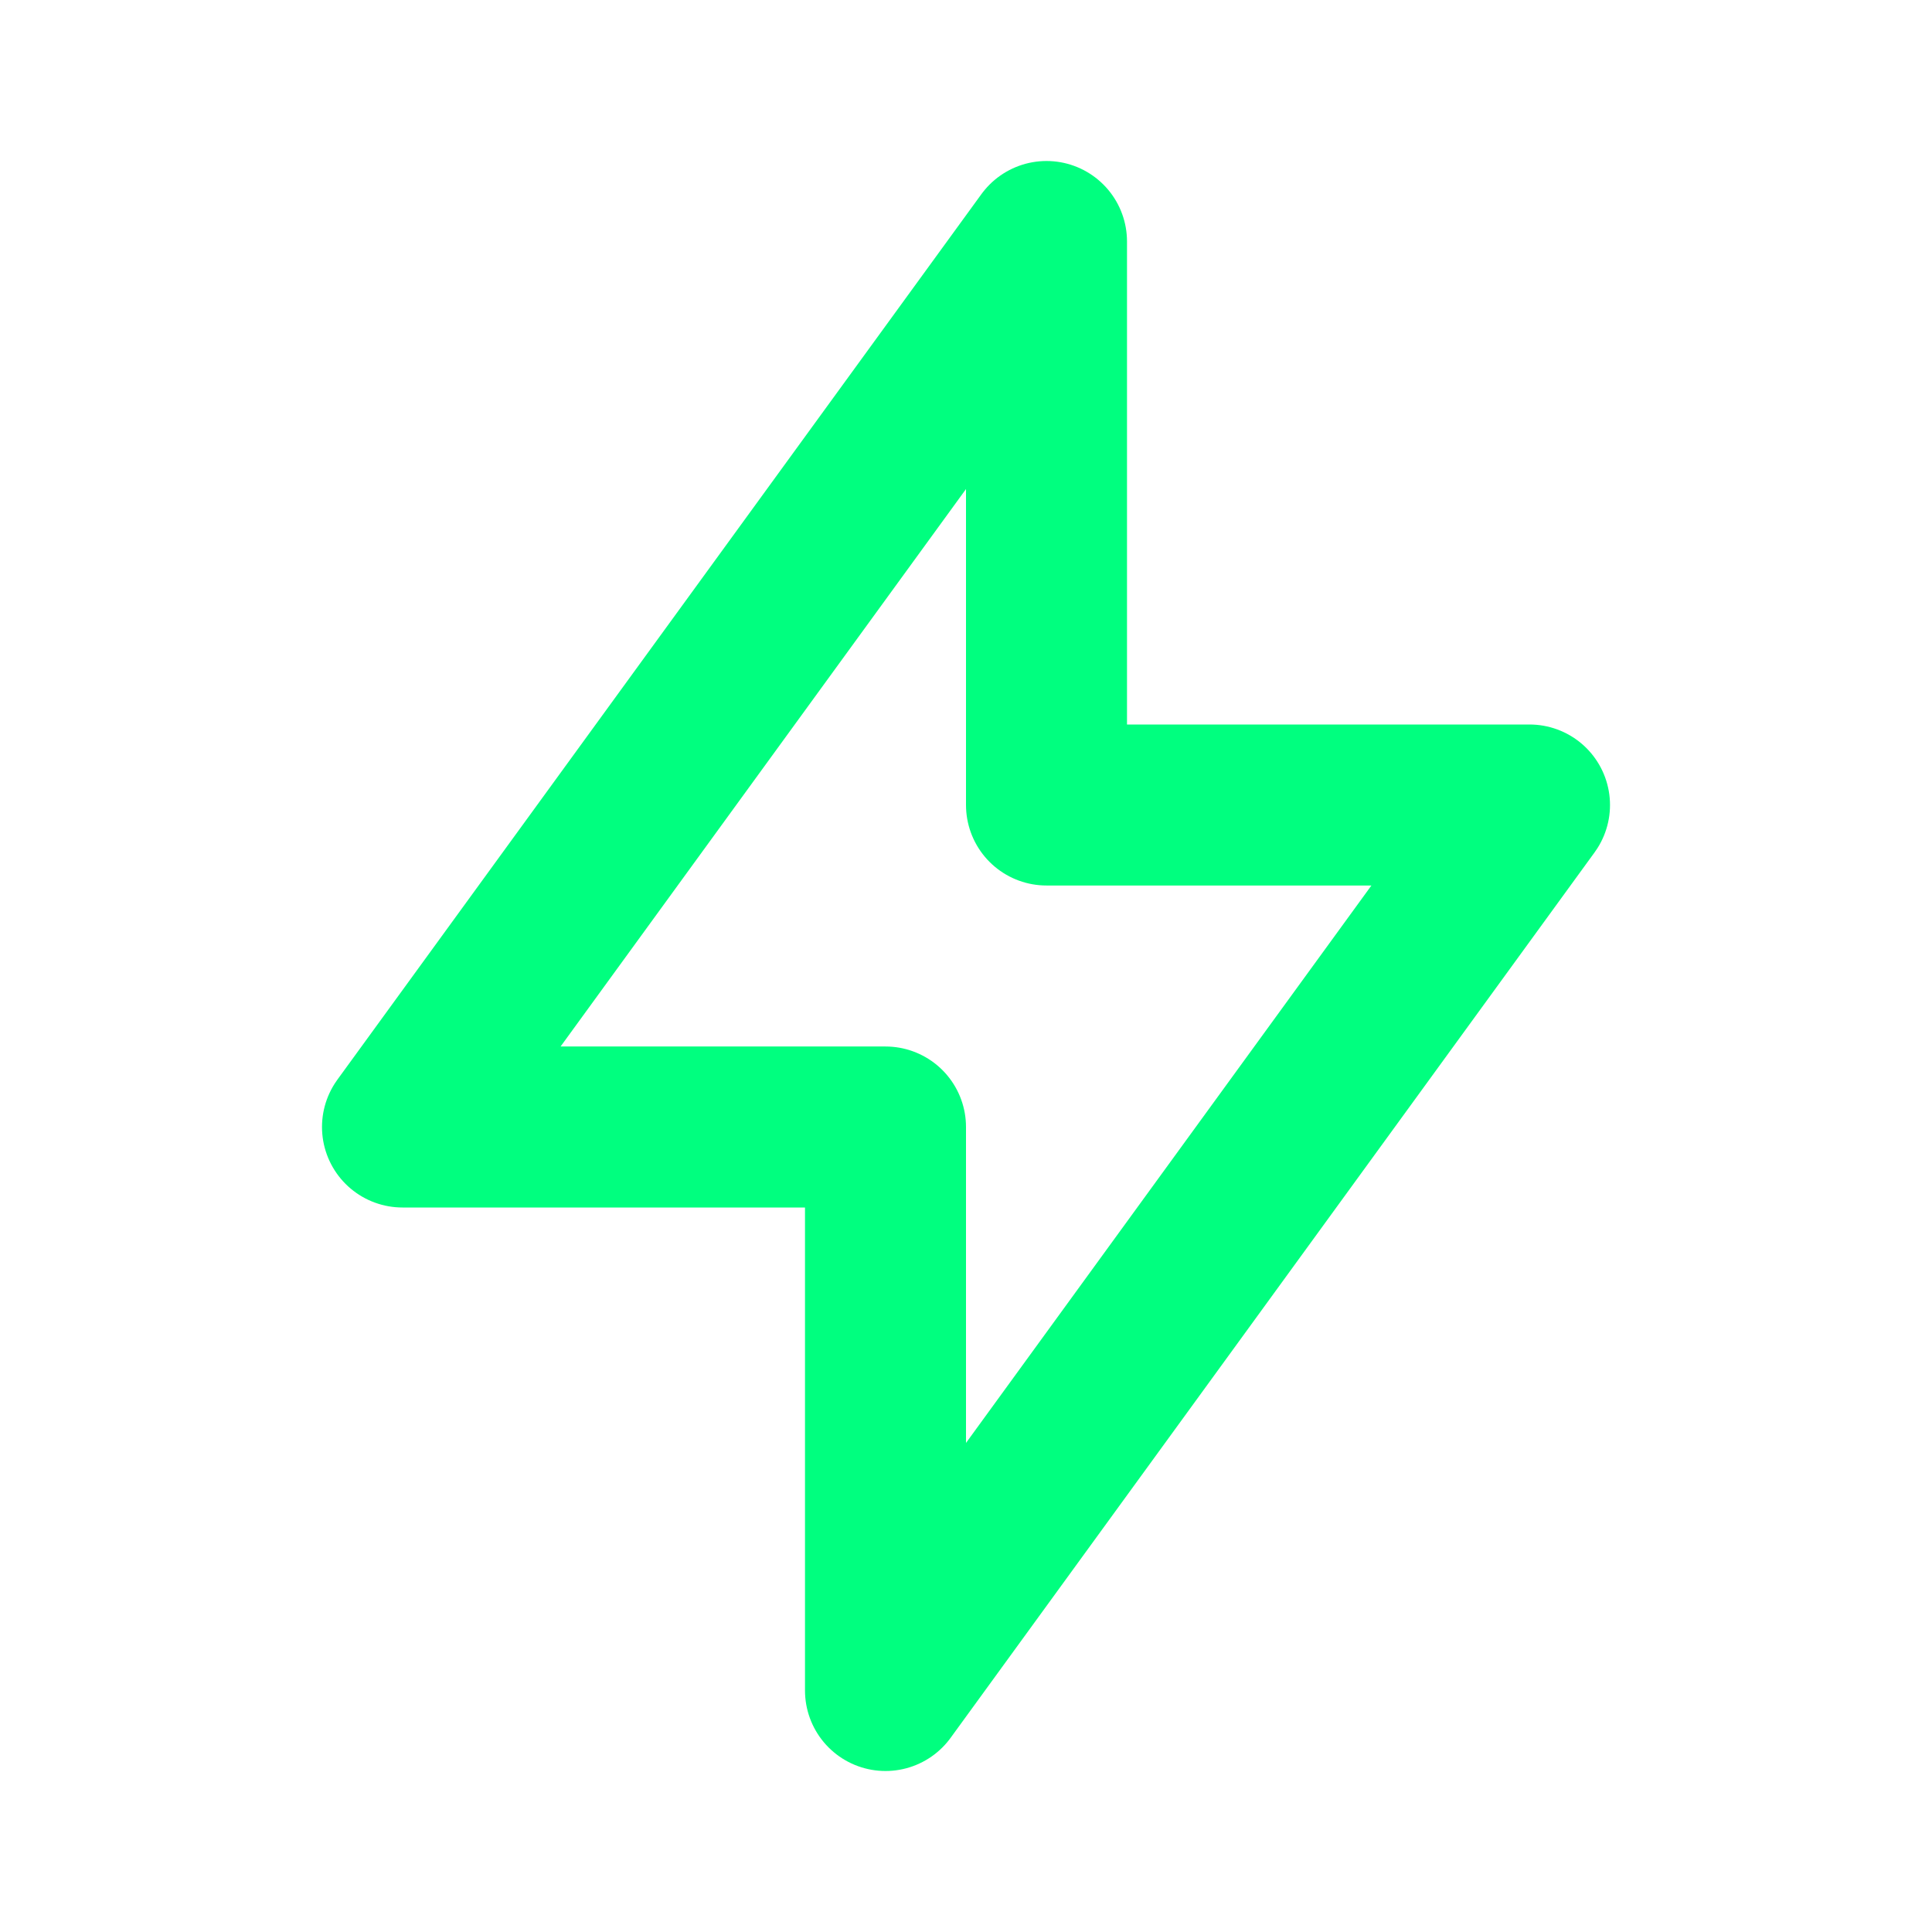 <svg width="24" height="24" viewBox="0 0 24 24" fill="none" xmlns="http://www.w3.org/2000/svg">
<g id="Frame" clip-path="url(#clip0_3880_4577)">
<path id="Vector" d="M13 3V10H19L11 21V14H5L13 3Z" stroke="#00FF7F" stroke-width="2" stroke-linecap="round" stroke-linejoin="round"/>
</g>
<defs>
<clipPath id="clip0_3880_4577">
<rect width="24" height="24" fill="white"/>
</clipPath>
</defs>
</svg>
